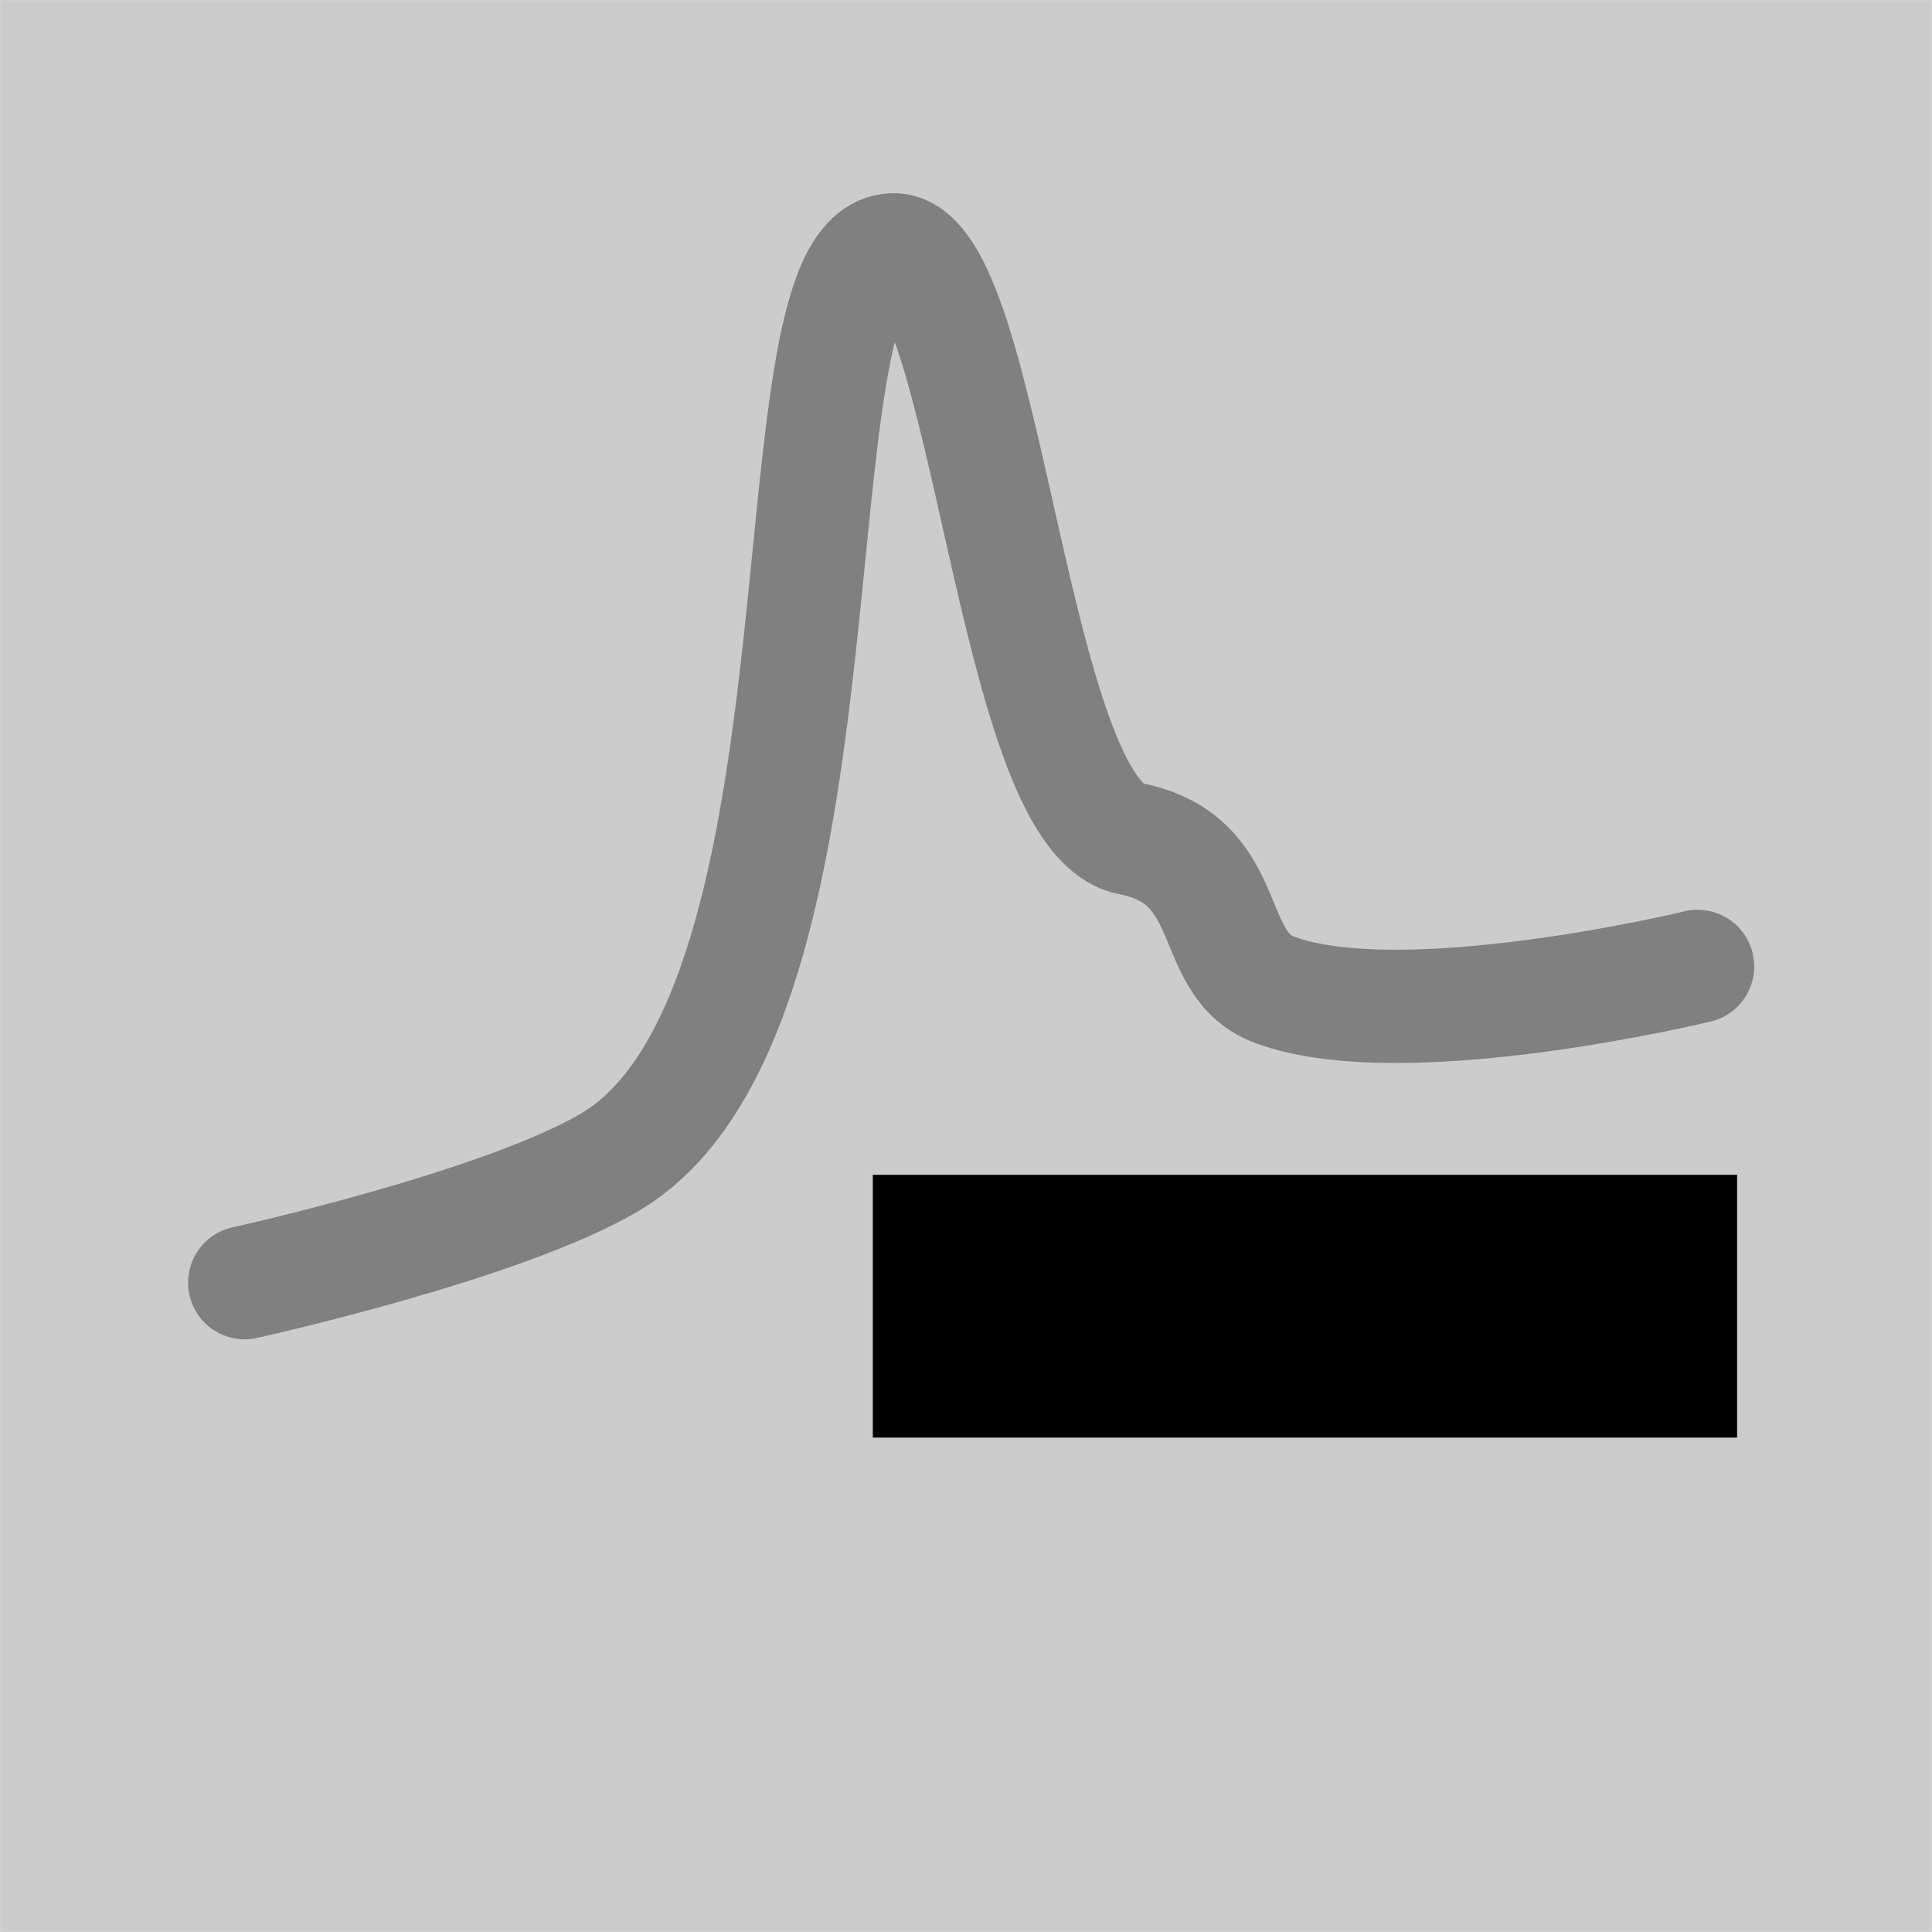 <?xml version="1.0" encoding="UTF-8" standalone="no"?>
<!-- Generator: Adobe Illustrator 18.0.0, SVG Export Plug-In . SVG Version: 6.00 Build 0)  -->

<svg
   xmlns:dc="http://purl.org/dc/elements/1.1/"
   xmlns:cc="http://creativecommons.org/ns#"
   xmlns:rdf="http://www.w3.org/1999/02/22-rdf-syntax-ns#"
   xmlns:svg="http://www.w3.org/2000/svg"
   xmlns="http://www.w3.org/2000/svg"
   xmlns:sodipodi="http://sodipodi.sourceforge.net/DTD/sodipodi-0.dtd"
   xmlns:inkscape="http://www.inkscape.org/namespaces/inkscape"
   version="1.1"
   id="_x31_0"
   x="0px"
   y="0px"
   viewBox="0 0 512 512"
   xml:space="preserve"
   inkscape:version="0.91 r13725"
   sodipodi:docname="spct_calc3.svg"
   width="144.498mm"
   height="144.498mm"><defs
     id="defs11" /><sodipodi:namedview
     pagecolor="#ffffff"
     bordercolor="#666666"
     borderopacity="1"
     objecttolerance="10"
     gridtolerance="10"
     guidetolerance="10"
     inkscape:pageopacity="0"
     inkscape:pageshadow="2"
     inkscape:window-width="1369"
     inkscape:window-height="1063"
     id="namedview9"
     showgrid="false"
     inkscape:zoom="0.92187499"
     inkscape:cx="130.53579"
     inkscape:cy="211.37899"
     inkscape:window-x="0"
     inkscape:window-y="0"
     inkscape:window-maximized="0"
     inkscape:current-layer="_x31_0"
     units="mm" /><style
     type="text/css"
     id="style3">
	.st0{fill:#374149;}
</style><path
     style="opacity:1;fill:#cccccc;fill-opacity:1;fill-rule:evenodd;stroke:none;stroke-width:20;stroke-linecap:round;stroke-linejoin:round;stroke-miterlimit:4;stroke-dasharray:none;stroke-dashoffset:0;stroke-opacity:1"
     d="m 0.019,0.019 511.961,0 0,511.962 -511.961,0 z"
     id="rect4136-6"
     inkscape:connector-curvature="0" /><g
     id="g4145"
     transform="matrix(0.793,0,0,0.794,54.333,54.291)"><g
       transform="matrix(0.794,0,0,0.794,54.335,54.291)"
       id="g4181"><path
         sodipodi:nodetypes="csssac"
         inkscape:connector-curvature="0"
         id="path3336"
         d="m -51.751,384.691 c 0,0 109.226,-24.058 154.159,-50.912 106.319,-63.542 65.315,-381.348 118.584,-383.257 39.732,-1.424 49.819,237.651 99.949,247.491 45.585,8.948 31.203,52.694 60.986,63.64 54.386,19.99 177.876,-9.9 177.876,-9.9"
         style="fill:none;fill-rule:evenodd;stroke:#808080;stroke-width:47.618;stroke-linecap:round;stroke-linejoin:miter;stroke-miterlimit:4;stroke-dasharray:none;stroke-opacity:1" /><g
         transform="matrix(2.024,0,0,1.837,67.437,-1304.47)"
         style="stroke:#ffffff;stroke-width:3.617"
         id="g4447" /></g><path
       inkscape:connector-curvature="0"
       id="rect4142"
       d="m 512,323.738 -288.825,2.1e-4 -8e-5,87.699 L 512,411.437 Z"
       style="opacity:1;fill:#000000;fill-opacity:1;fill-rule:evenodd;stroke:#000000;stroke-width:0;stroke-linecap:butt;stroke-linejoin:round;stroke-miterlimit:4;stroke-dasharray:none;stroke-dashoffset:0;stroke-opacity:1"
       sodipodi:nodetypes="ccccc" /></g></svg>
